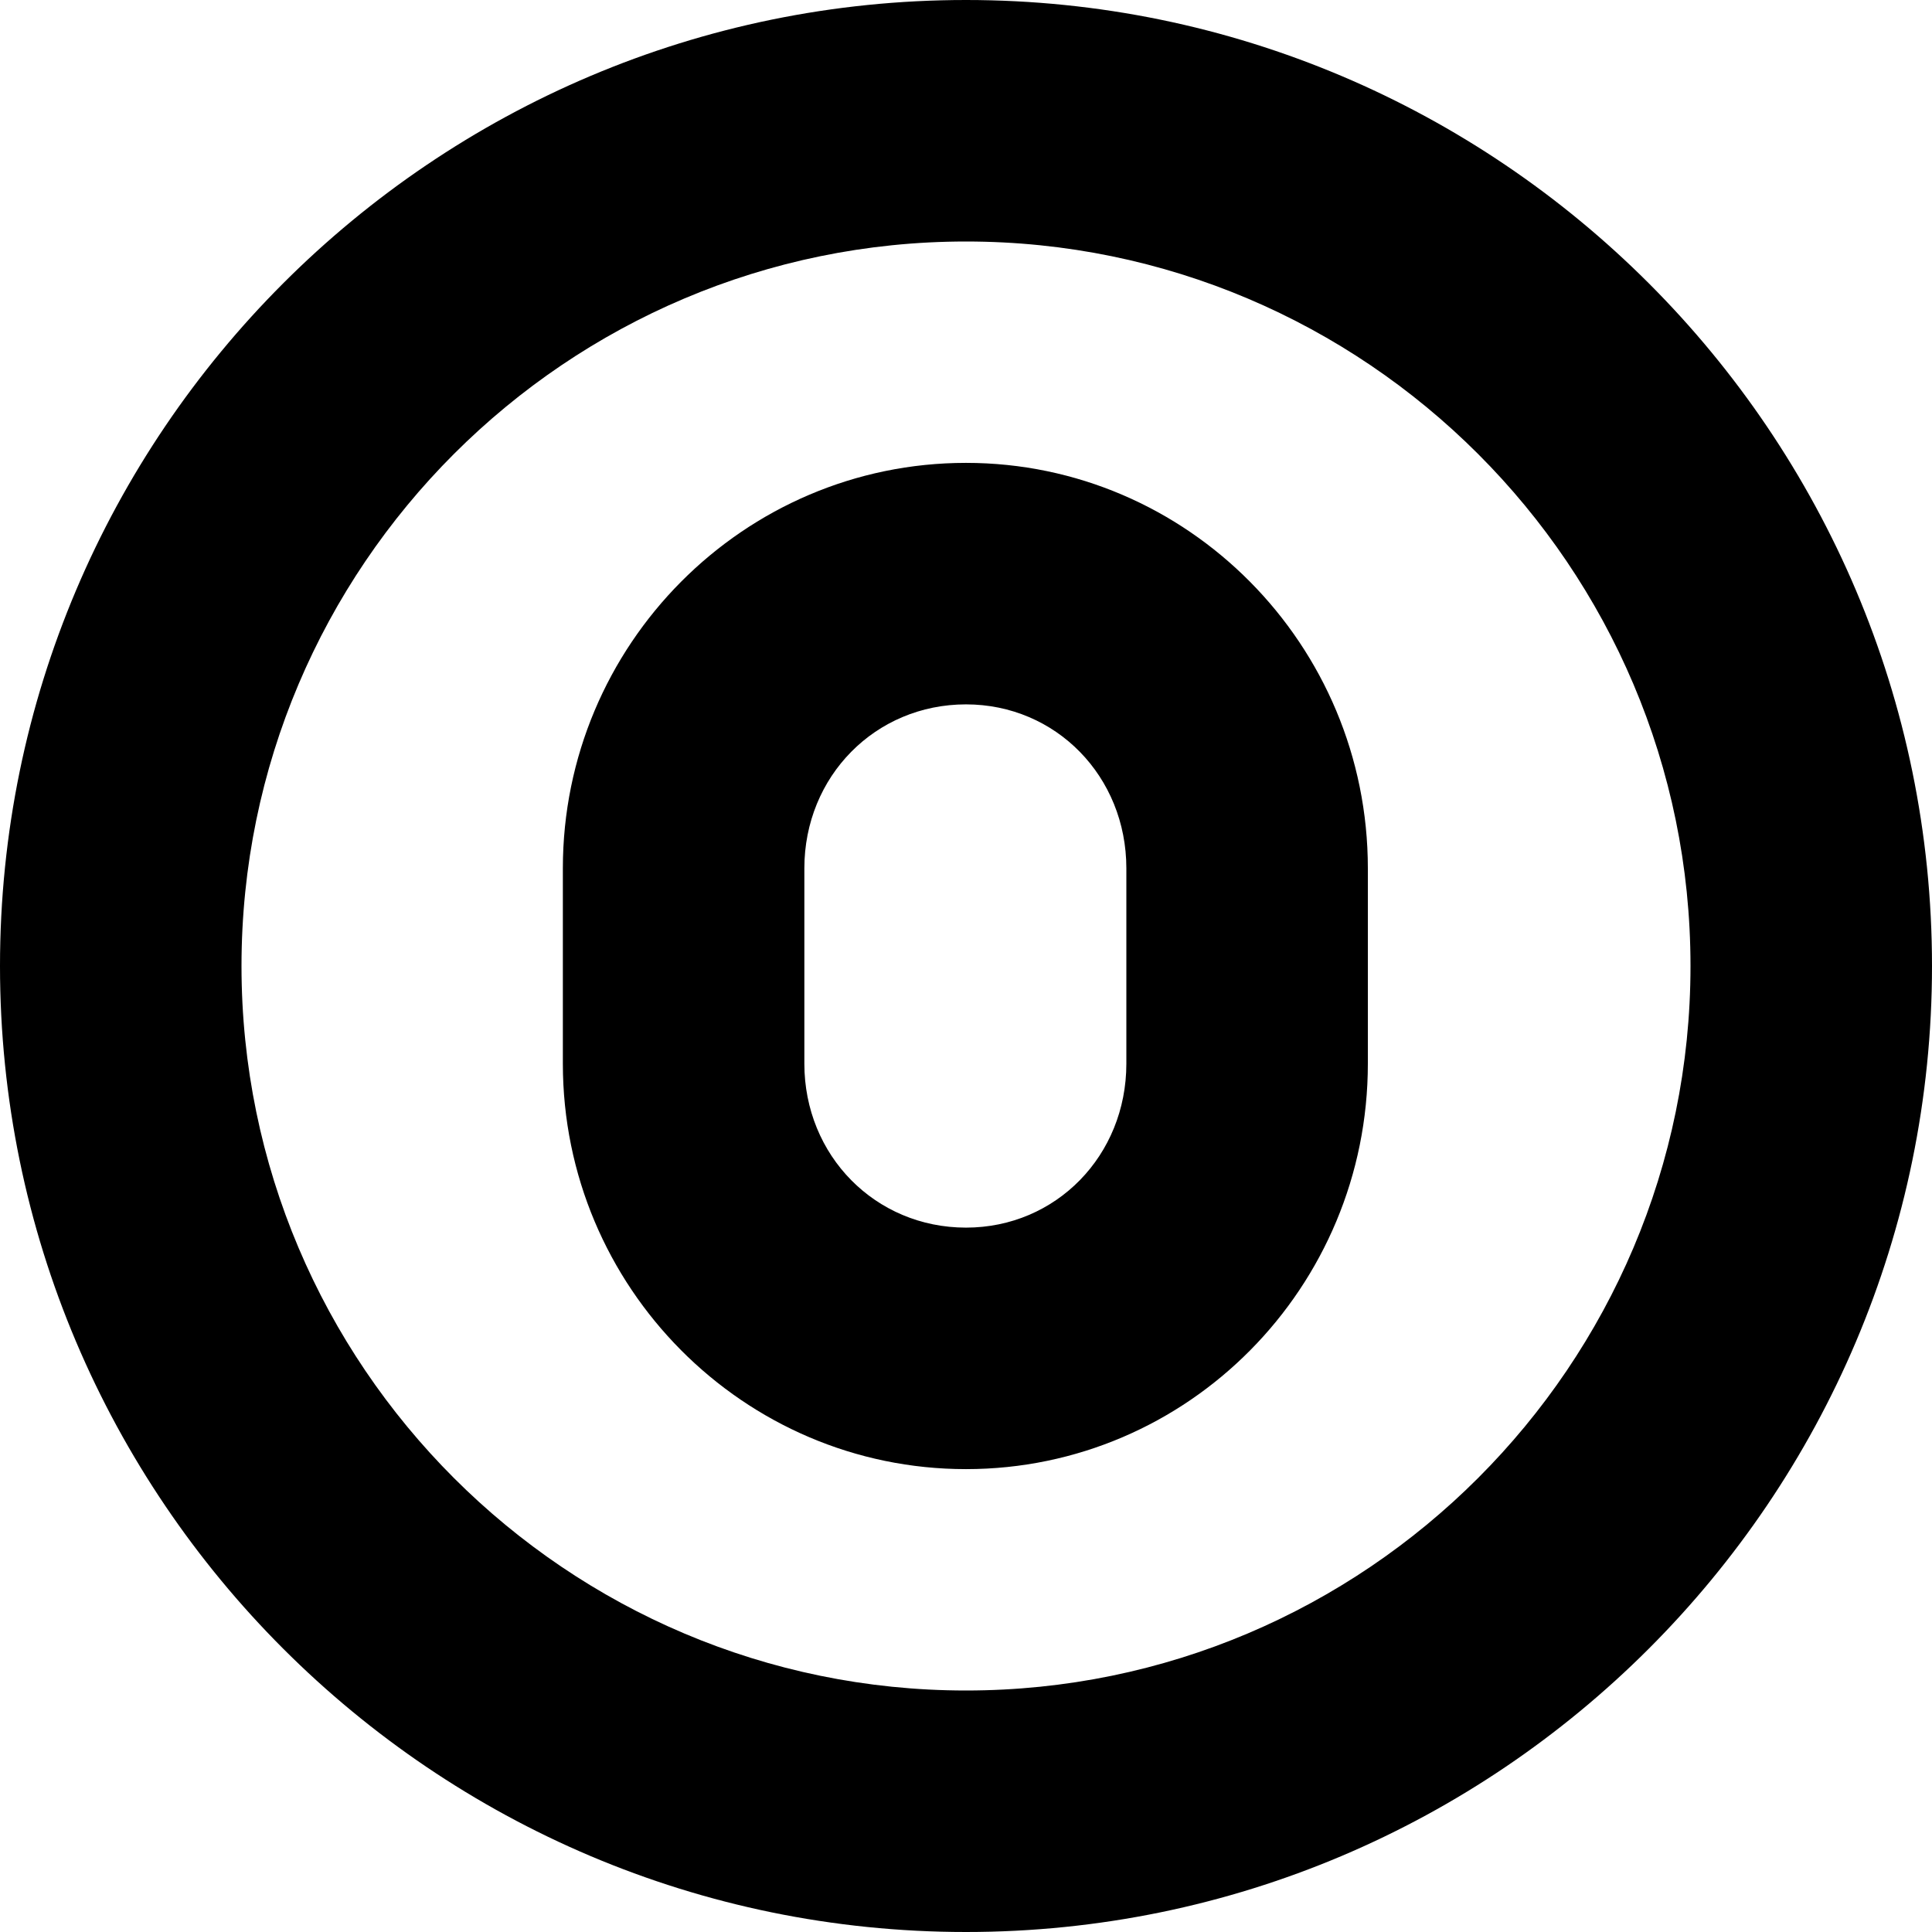<?xml version="1.0" encoding="UTF-8"?>
<svg xmlns="http://www.w3.org/2000/svg" id="Layer_1" data-name="Layer 1" viewBox="0 0 24 24" width="512" height="512"><path d="m12,0C5.383,0,0,5.383,0,12s5.383,12,12,12,12-5.383,12-12S18.617,0,12,0Zm0,21c-4.962,0-9-4.037-9-9S7.038,3,12,3s9,4.037,9,9-4.038,9-9,9Zm0-15.25c-2.762,0-5.008,2.26-5.008,5.037v2.426c0,2.777,2.247,5.037,5.008,5.037s4.992-2.26,4.992-5.037v-2.426c0-2.777-2.239-5.037-4.992-5.037Zm1.992,7.463c0,1.143-.875,2.037-1.992,2.037-1.126,0-2.008-.895-2.008-2.037v-2.426c0-1.143.882-2.037,2.008-2.037,1.117,0,1.992.895,1.992,2.037v2.426Z"/></svg>
